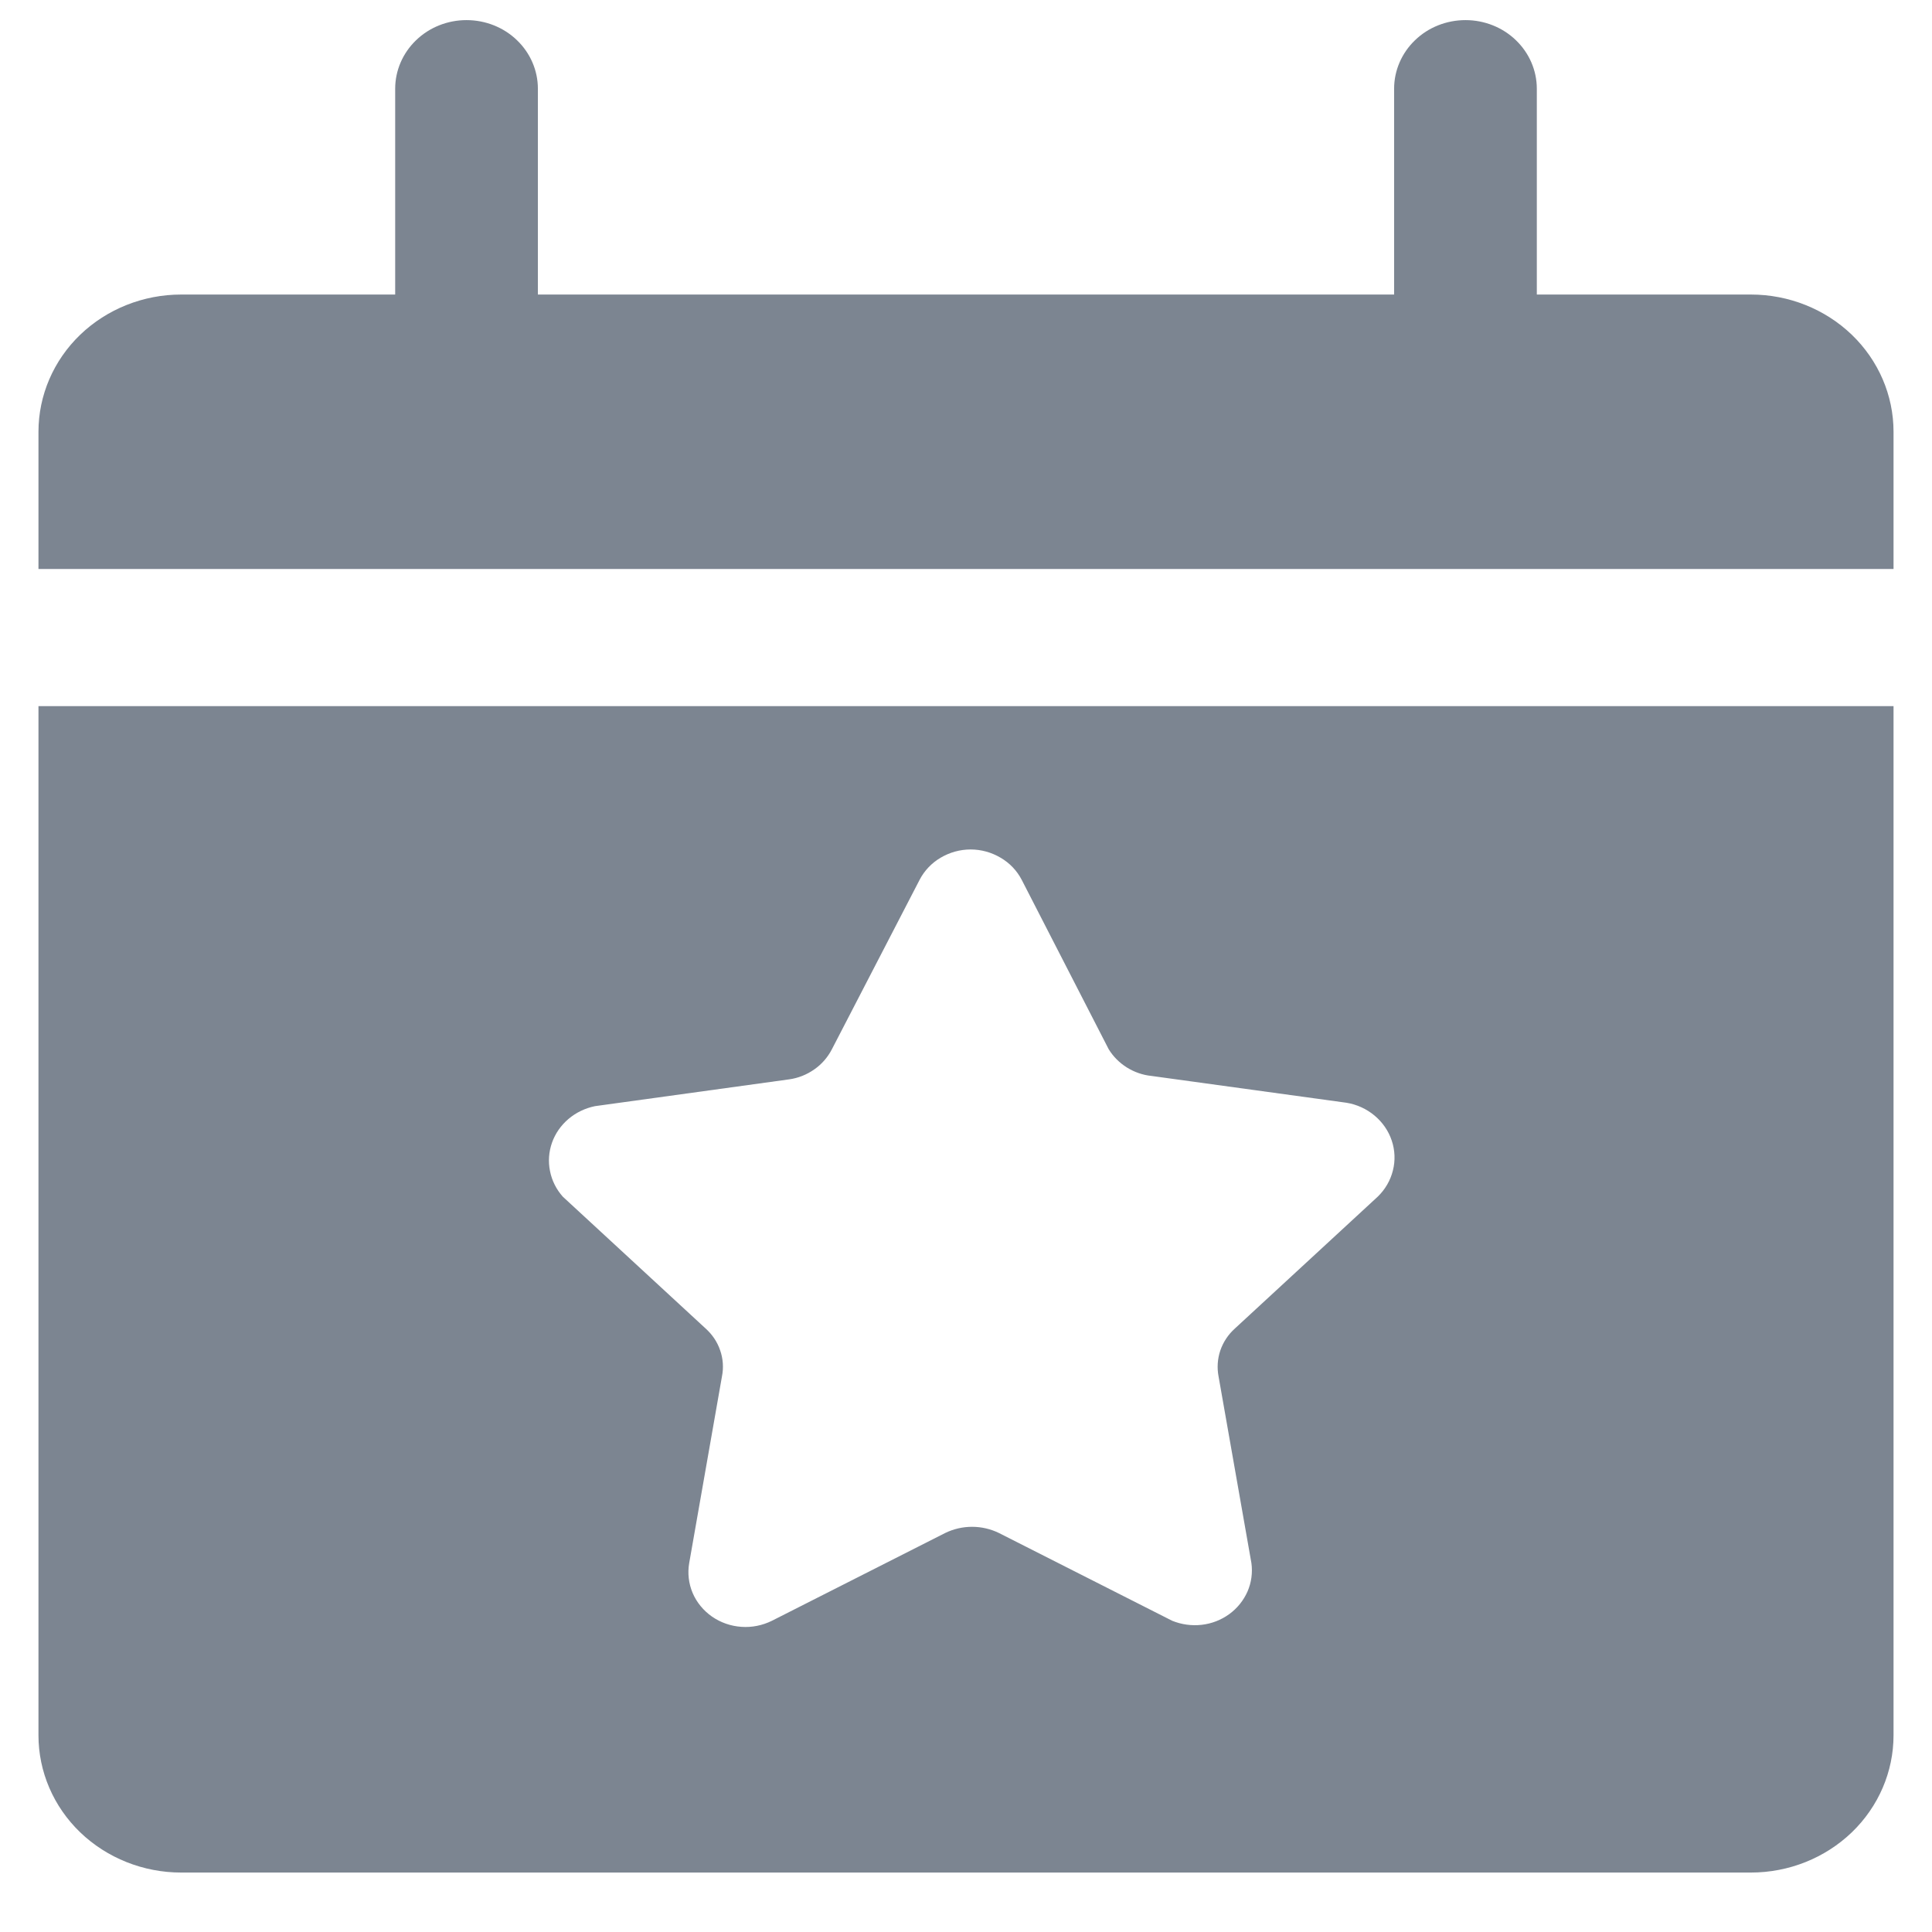<svg width="22" height="22" viewBox="0 0 22 22" fill="none" xmlns="http://www.w3.org/2000/svg">
<path d="M21.562 4.917V6.479H0.438V4.917C0.438 4.502 0.609 4.105 0.913 3.812C1.218 3.519 1.632 3.354 2.062 3.354H4.5V1.01C4.5 0.803 4.586 0.604 4.738 0.458C4.89 0.311 5.097 0.229 5.312 0.229C5.528 0.229 5.735 0.311 5.887 0.458C6.039 0.604 6.125 0.803 6.125 1.01V3.354H15.875V1.01C15.875 0.803 15.961 0.604 16.113 0.458C16.265 0.311 16.472 0.229 16.688 0.229C16.903 0.229 17.11 0.311 17.262 0.458C17.414 0.604 17.5 0.803 17.5 1.01V3.354H19.938C20.369 3.354 20.782 3.519 21.087 3.812C21.391 4.105 21.562 4.502 21.562 4.917ZM0.438 8.041H21.562V19.76C21.562 20.175 21.391 20.572 21.087 20.865C20.782 21.158 20.369 21.323 19.938 21.323H2.062C1.632 21.323 1.218 21.158 0.913 20.865C0.609 20.572 0.438 20.175 0.438 19.76V8.041ZM6.409 13.627L8.034 15.127C8.111 15.196 8.169 15.282 8.201 15.378C8.234 15.473 8.241 15.575 8.221 15.674L7.848 17.799C7.828 17.914 7.842 18.032 7.887 18.139C7.933 18.247 8.01 18.34 8.107 18.408C8.205 18.476 8.321 18.517 8.442 18.525C8.562 18.534 8.683 18.509 8.79 18.456L10.764 17.456C10.859 17.41 10.963 17.386 11.069 17.386C11.175 17.386 11.279 17.41 11.374 17.456L13.348 18.456C13.454 18.499 13.569 18.515 13.684 18.502C13.798 18.489 13.906 18.447 13.998 18.38C14.09 18.313 14.161 18.224 14.206 18.122C14.25 18.02 14.265 17.909 14.25 17.799L13.876 15.674C13.857 15.575 13.864 15.473 13.896 15.378C13.929 15.282 13.986 15.196 14.063 15.127L15.688 13.627C15.773 13.545 15.833 13.442 15.861 13.329C15.89 13.216 15.885 13.098 15.848 12.988C15.811 12.877 15.743 12.779 15.652 12.703C15.561 12.627 15.45 12.576 15.331 12.557L13.113 12.252C13.012 12.242 12.916 12.208 12.831 12.155C12.747 12.102 12.676 12.031 12.625 11.948L11.634 10.018C11.58 9.914 11.497 9.827 11.394 9.767C11.291 9.706 11.173 9.673 11.053 9.673C10.932 9.673 10.814 9.706 10.711 9.767C10.609 9.827 10.526 9.914 10.472 10.018L9.473 11.948C9.426 12.039 9.358 12.118 9.273 12.177C9.188 12.237 9.089 12.277 8.985 12.291L6.775 12.596C6.663 12.619 6.559 12.669 6.473 12.742C6.388 12.814 6.323 12.907 6.286 13.011C6.249 13.116 6.241 13.227 6.263 13.335C6.284 13.443 6.335 13.544 6.409 13.627Z" fill="#7C8591"/>
</svg>
